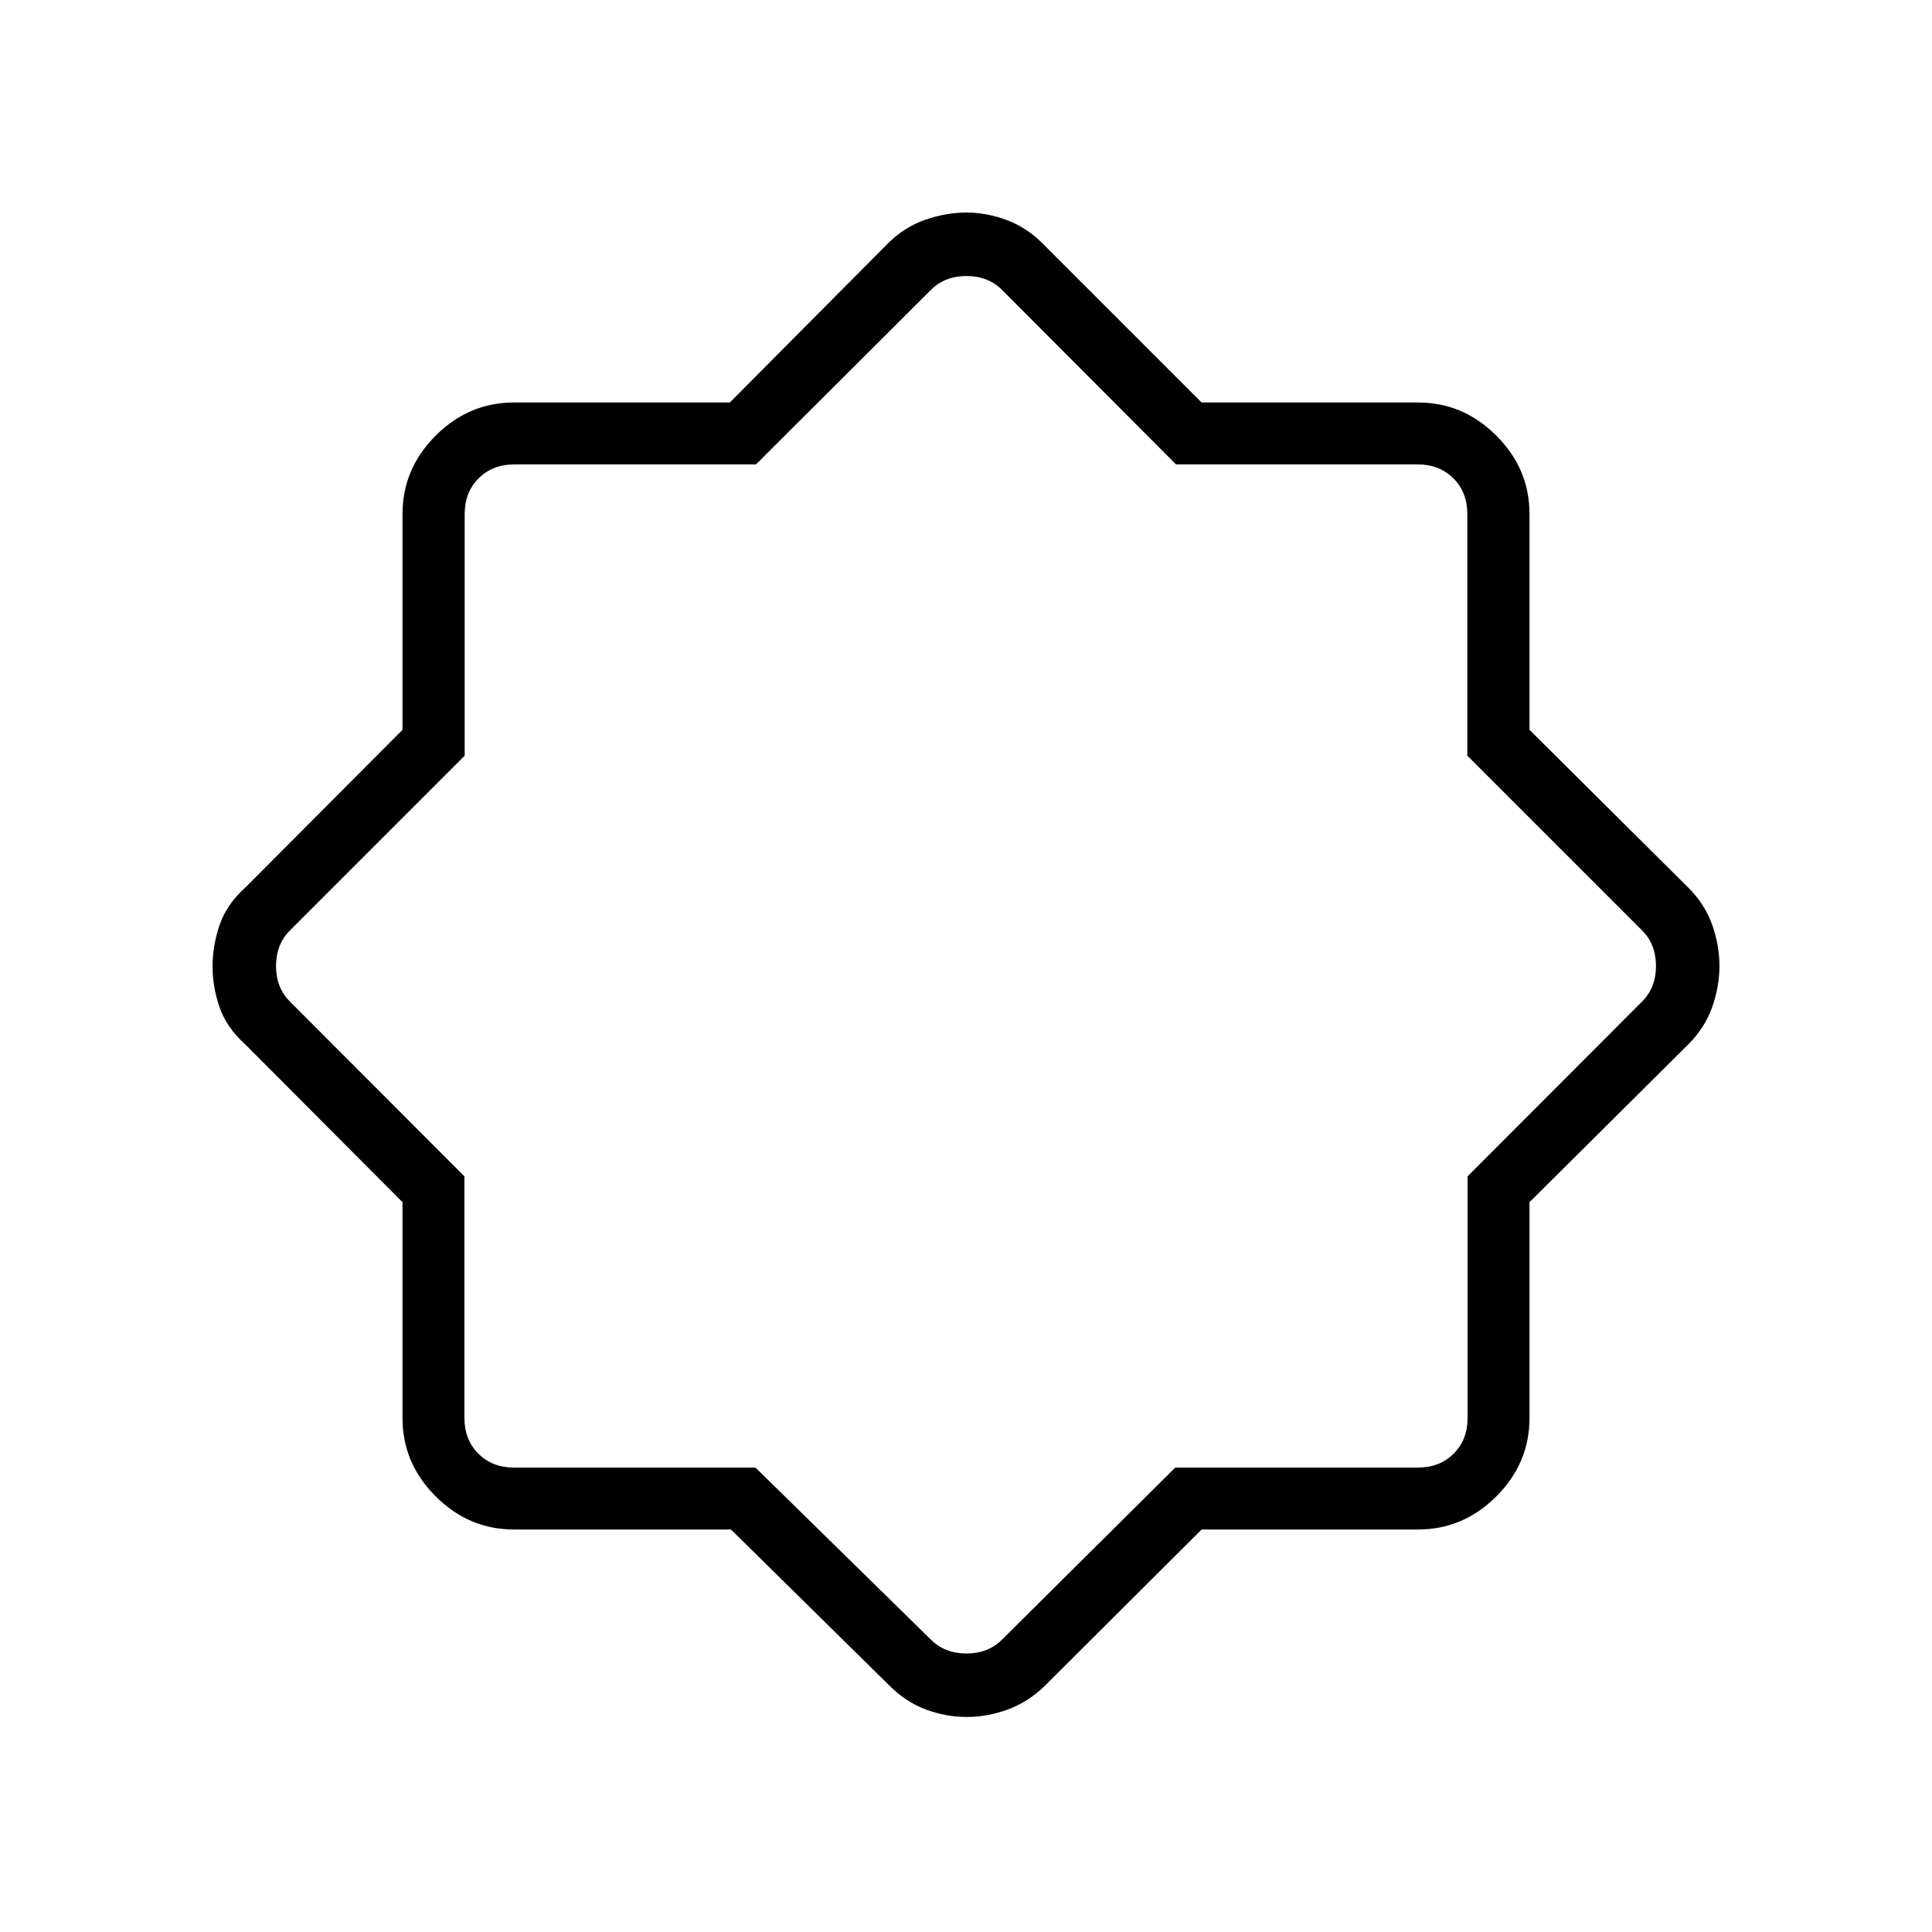 <svg xmlns="http://www.w3.org/2000/svg" width="48" height="48" viewBox="0 -960 960 960"><path d="M363.22-200H255.384q-22.442 0-38.913-16.471Q200-232.942 200-255.384v-107.26l-78.154-78.433q-9.301-8.341-12.766-18.454-3.465-10.113-3.465-20.283 0-10.17 3.465-20.469 3.465-10.299 12.766-18.64L200-597.356v-107.26q0-22.442 16.471-38.913Q232.942-760 255.384-760h107.26l78.433-78.923q8.231-8.231 18.577-11.847 10.346-3.615 20.617-3.615 10.272 0 20.483 3.927 10.211 3.926 18.4 12.535L597.077-760h107.539q22.442 0 38.913 16.471Q760-727.058 760-704.616v107.26l78.923 78.433q8.231 8.231 11.847 18.431 3.615 10.201 3.615 20.462t-3.615 20.492q-3.616 10.23-11.847 18.461L760-362.644v107.26q0 22.442-16.471 38.913Q727.058-200 704.616-200H597.077l-77.923 77.693q-8.299 8.063-18.422 11.762-10.123 3.699-20.304 3.699-10.428 0-20.331-3.699-9.904-3.699-18.02-11.762L363.22-200Zm12.165-30.769 87.154 85.462q6.923 6.923 17.692 6.923t17.692-6.923l86.058-85.462h120.635q10.769 0 17.692-6.923t6.923-17.692v-120.103l86.692-86.821q6.923-6.923 6.923-17.692t-6.923-17.692l-86.82-86.821v-120.103q0-10.769-6.923-17.692t-17.693-6.923H584.385l-86.462-86.692q-6.923-6.923-17.692-6.923t-17.692 6.923l-86.924 86.692H255.513q-10.77 0-17.693 6.923-6.923 6.923-6.923 17.692v120.103l-86.82 86.821q-6.923 6.923-6.923 17.692t6.923 17.692l86.692 86.821v120.103q0 10.769 6.923 17.692t17.692 6.923h120.001Zm104.846-249.462Z"/></svg>